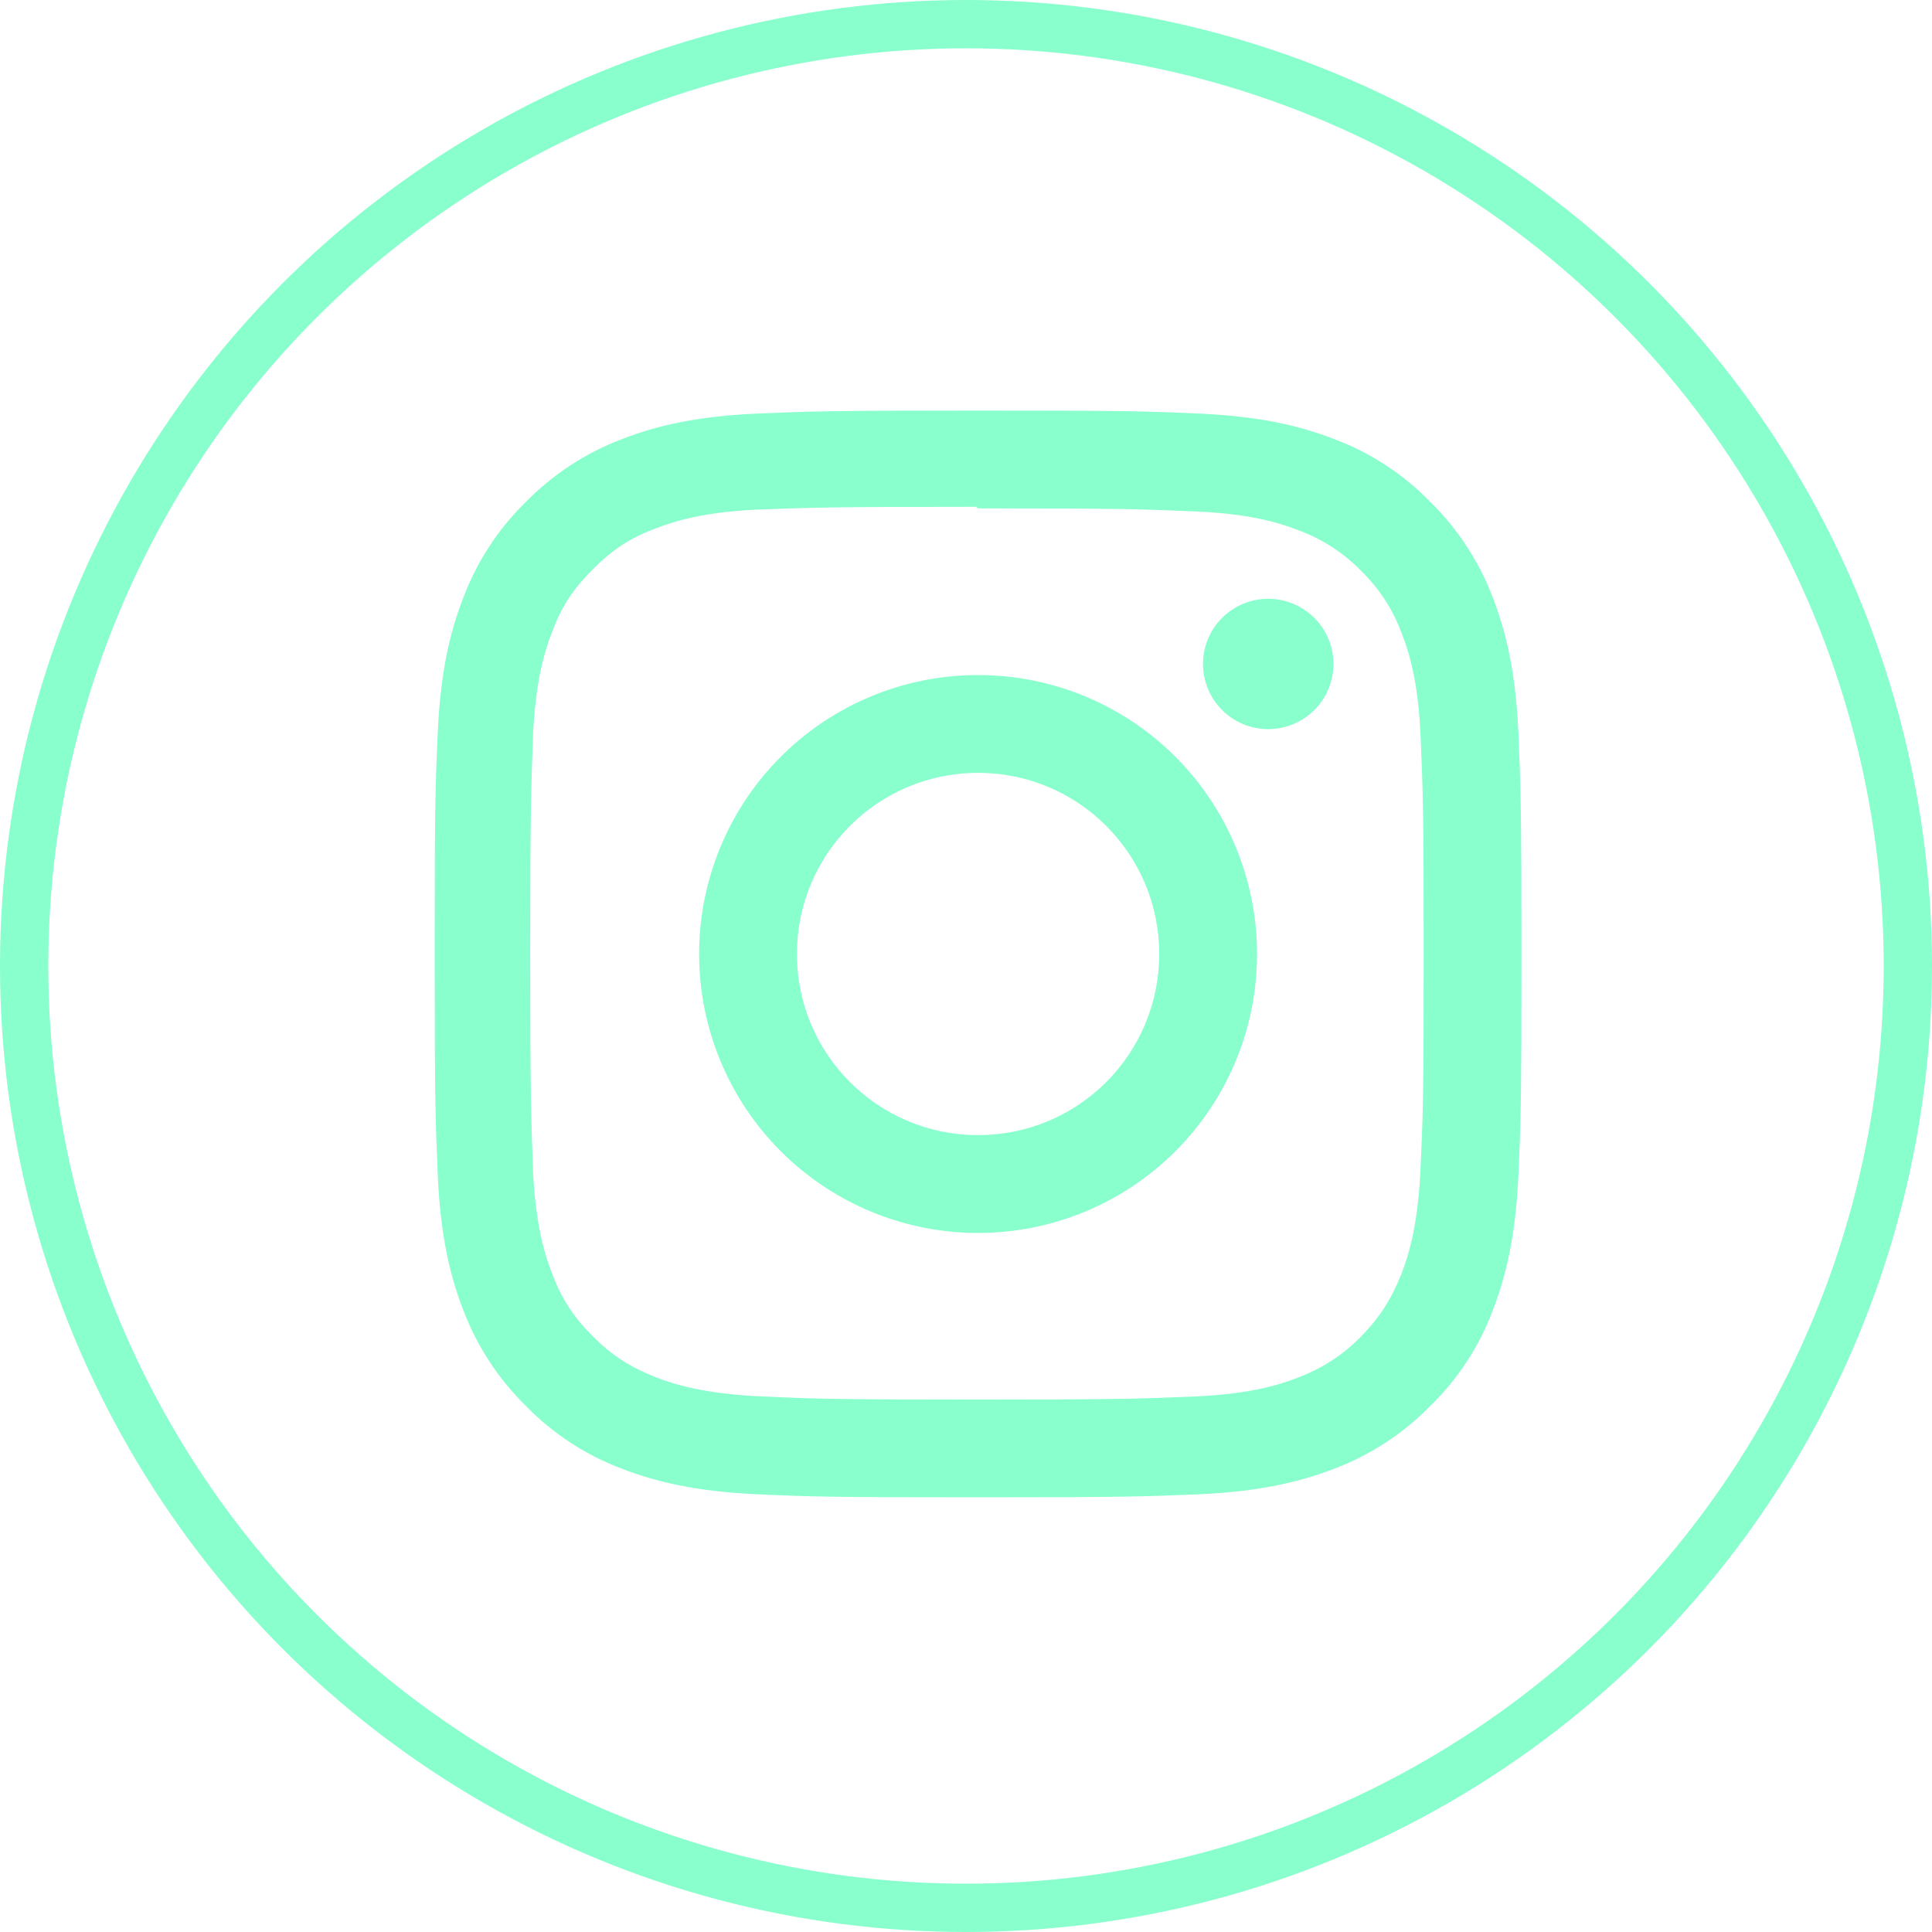 <svg width="160" height="160" viewBox="0 0 160 160" fill="none" xmlns="http://www.w3.org/2000/svg">
<path d="M81 34C68.767 34 67.242 34.059 62.455 34.262C57.648 34.498 54.396 35.243 51.527 36.357C48.524 37.491 45.805 39.266 43.558 41.558C41.259 43.799 39.483 46.52 38.357 49.527C37.243 52.396 36.498 55.648 36.262 60.455C36.045 65.245 36 66.767 36 79C36 91.233 36.059 92.758 36.262 97.545C36.498 102.338 37.243 105.604 38.357 108.473C39.491 111.476 41.266 114.195 43.558 116.442C45.799 118.741 48.52 120.517 51.527 121.643C54.396 122.743 57.662 123.502 62.455 123.738C67.245 123.955 68.767 124 81 124C93.233 124 94.758 123.941 99.545 123.738C104.338 123.502 107.604 122.74 110.473 121.643C113.476 120.509 116.195 118.734 118.442 116.442C120.744 114.203 122.52 111.481 123.643 108.473C124.743 105.604 125.502 102.338 125.738 97.545C125.955 92.755 126 91.233 126 79C126 66.767 125.941 65.242 125.738 60.455C125.502 55.662 124.74 52.379 123.643 49.527C122.509 46.524 120.734 43.805 118.442 41.558C116.203 39.256 113.481 37.48 110.473 36.357C107.604 35.243 104.338 34.498 99.545 34.262C94.755 34.045 93.233 34 81 34ZM81 42.101C93.014 42.101 94.448 42.16 99.196 42.363C103.576 42.568 105.961 43.299 107.545 43.918C109.503 44.641 111.275 45.791 112.732 47.285C114.223 48.736 115.369 50.504 116.085 52.458C116.704 54.042 117.435 56.427 117.64 60.806C117.843 65.555 117.902 66.992 117.902 79.003C117.902 91.014 117.843 92.451 117.623 97.199C117.387 101.579 116.656 103.964 116.04 105.548C115.187 107.66 114.237 109.137 112.667 110.735C111.205 112.219 109.434 113.364 107.48 114.088C105.916 114.706 103.497 115.438 99.101 115.643C94.327 115.846 92.921 115.905 80.876 115.905C68.832 115.905 67.428 115.846 62.649 115.626C58.269 115.39 55.853 114.659 54.27 114.043C52.132 113.19 50.666 112.239 49.097 110.67C47.513 109.086 46.506 107.579 45.73 105.483C45.1 103.919 44.38 101.5 44.146 97.103C43.986 92.386 43.91 90.924 43.91 78.935C43.91 66.953 43.986 65.487 44.146 60.711C44.38 56.314 45.1 53.901 45.73 52.331C46.506 50.191 47.516 48.728 49.097 47.145C50.663 45.578 52.132 44.565 54.27 43.772C55.853 43.156 58.21 42.425 62.607 42.205C67.38 42.033 68.787 41.972 80.814 41.972L81 42.101ZM81 55.904C77.966 55.903 74.961 56.499 72.158 57.66C69.355 58.821 66.807 60.522 64.662 62.668C62.517 64.813 60.815 67.36 59.654 70.164C58.494 72.967 57.897 75.972 57.898 79.006C57.897 82.04 58.494 85.044 59.654 87.848C60.815 90.651 62.517 93.198 64.662 95.344C66.807 97.489 69.355 99.191 72.158 100.351C74.961 101.512 77.966 102.109 81 102.108C84.034 102.109 87.039 101.512 89.842 100.351C92.645 99.191 95.193 97.489 97.338 95.344C99.484 93.198 101.185 90.651 102.346 87.848C103.506 85.044 104.103 82.04 104.102 79.006C104.103 75.972 103.506 72.967 102.346 70.164C101.185 67.36 99.484 64.813 97.338 62.668C95.193 60.522 92.645 58.821 89.842 57.66C87.039 56.499 84.034 55.903 81 55.904V55.904ZM81 94.007C72.708 94.007 65.999 87.298 65.999 79.006C65.999 70.713 72.708 64.005 81 64.005C89.292 64.005 96.001 70.713 96.001 79.006C96.001 87.298 89.292 94.007 81 94.007ZM110.434 54.981C110.432 56.415 109.862 57.789 108.847 58.802C107.833 59.815 106.458 60.385 105.025 60.385C104.316 60.385 103.614 60.245 102.959 59.974C102.304 59.702 101.709 59.305 101.208 58.804C100.706 58.302 100.309 57.707 100.038 57.052C99.766 56.398 99.627 55.696 99.627 54.987C99.627 54.278 99.766 53.576 100.038 52.921C100.309 52.266 100.706 51.671 101.208 51.17C101.709 50.669 102.304 50.271 102.959 50C103.614 49.728 104.316 49.589 105.025 49.589C107.998 49.589 110.434 52.008 110.434 54.981V54.981Z" fill="#88FFCD"/>
<circle cx="80" cy="80" r="78" stroke="#88FFCD" stroke-width="4"/>
</svg>
